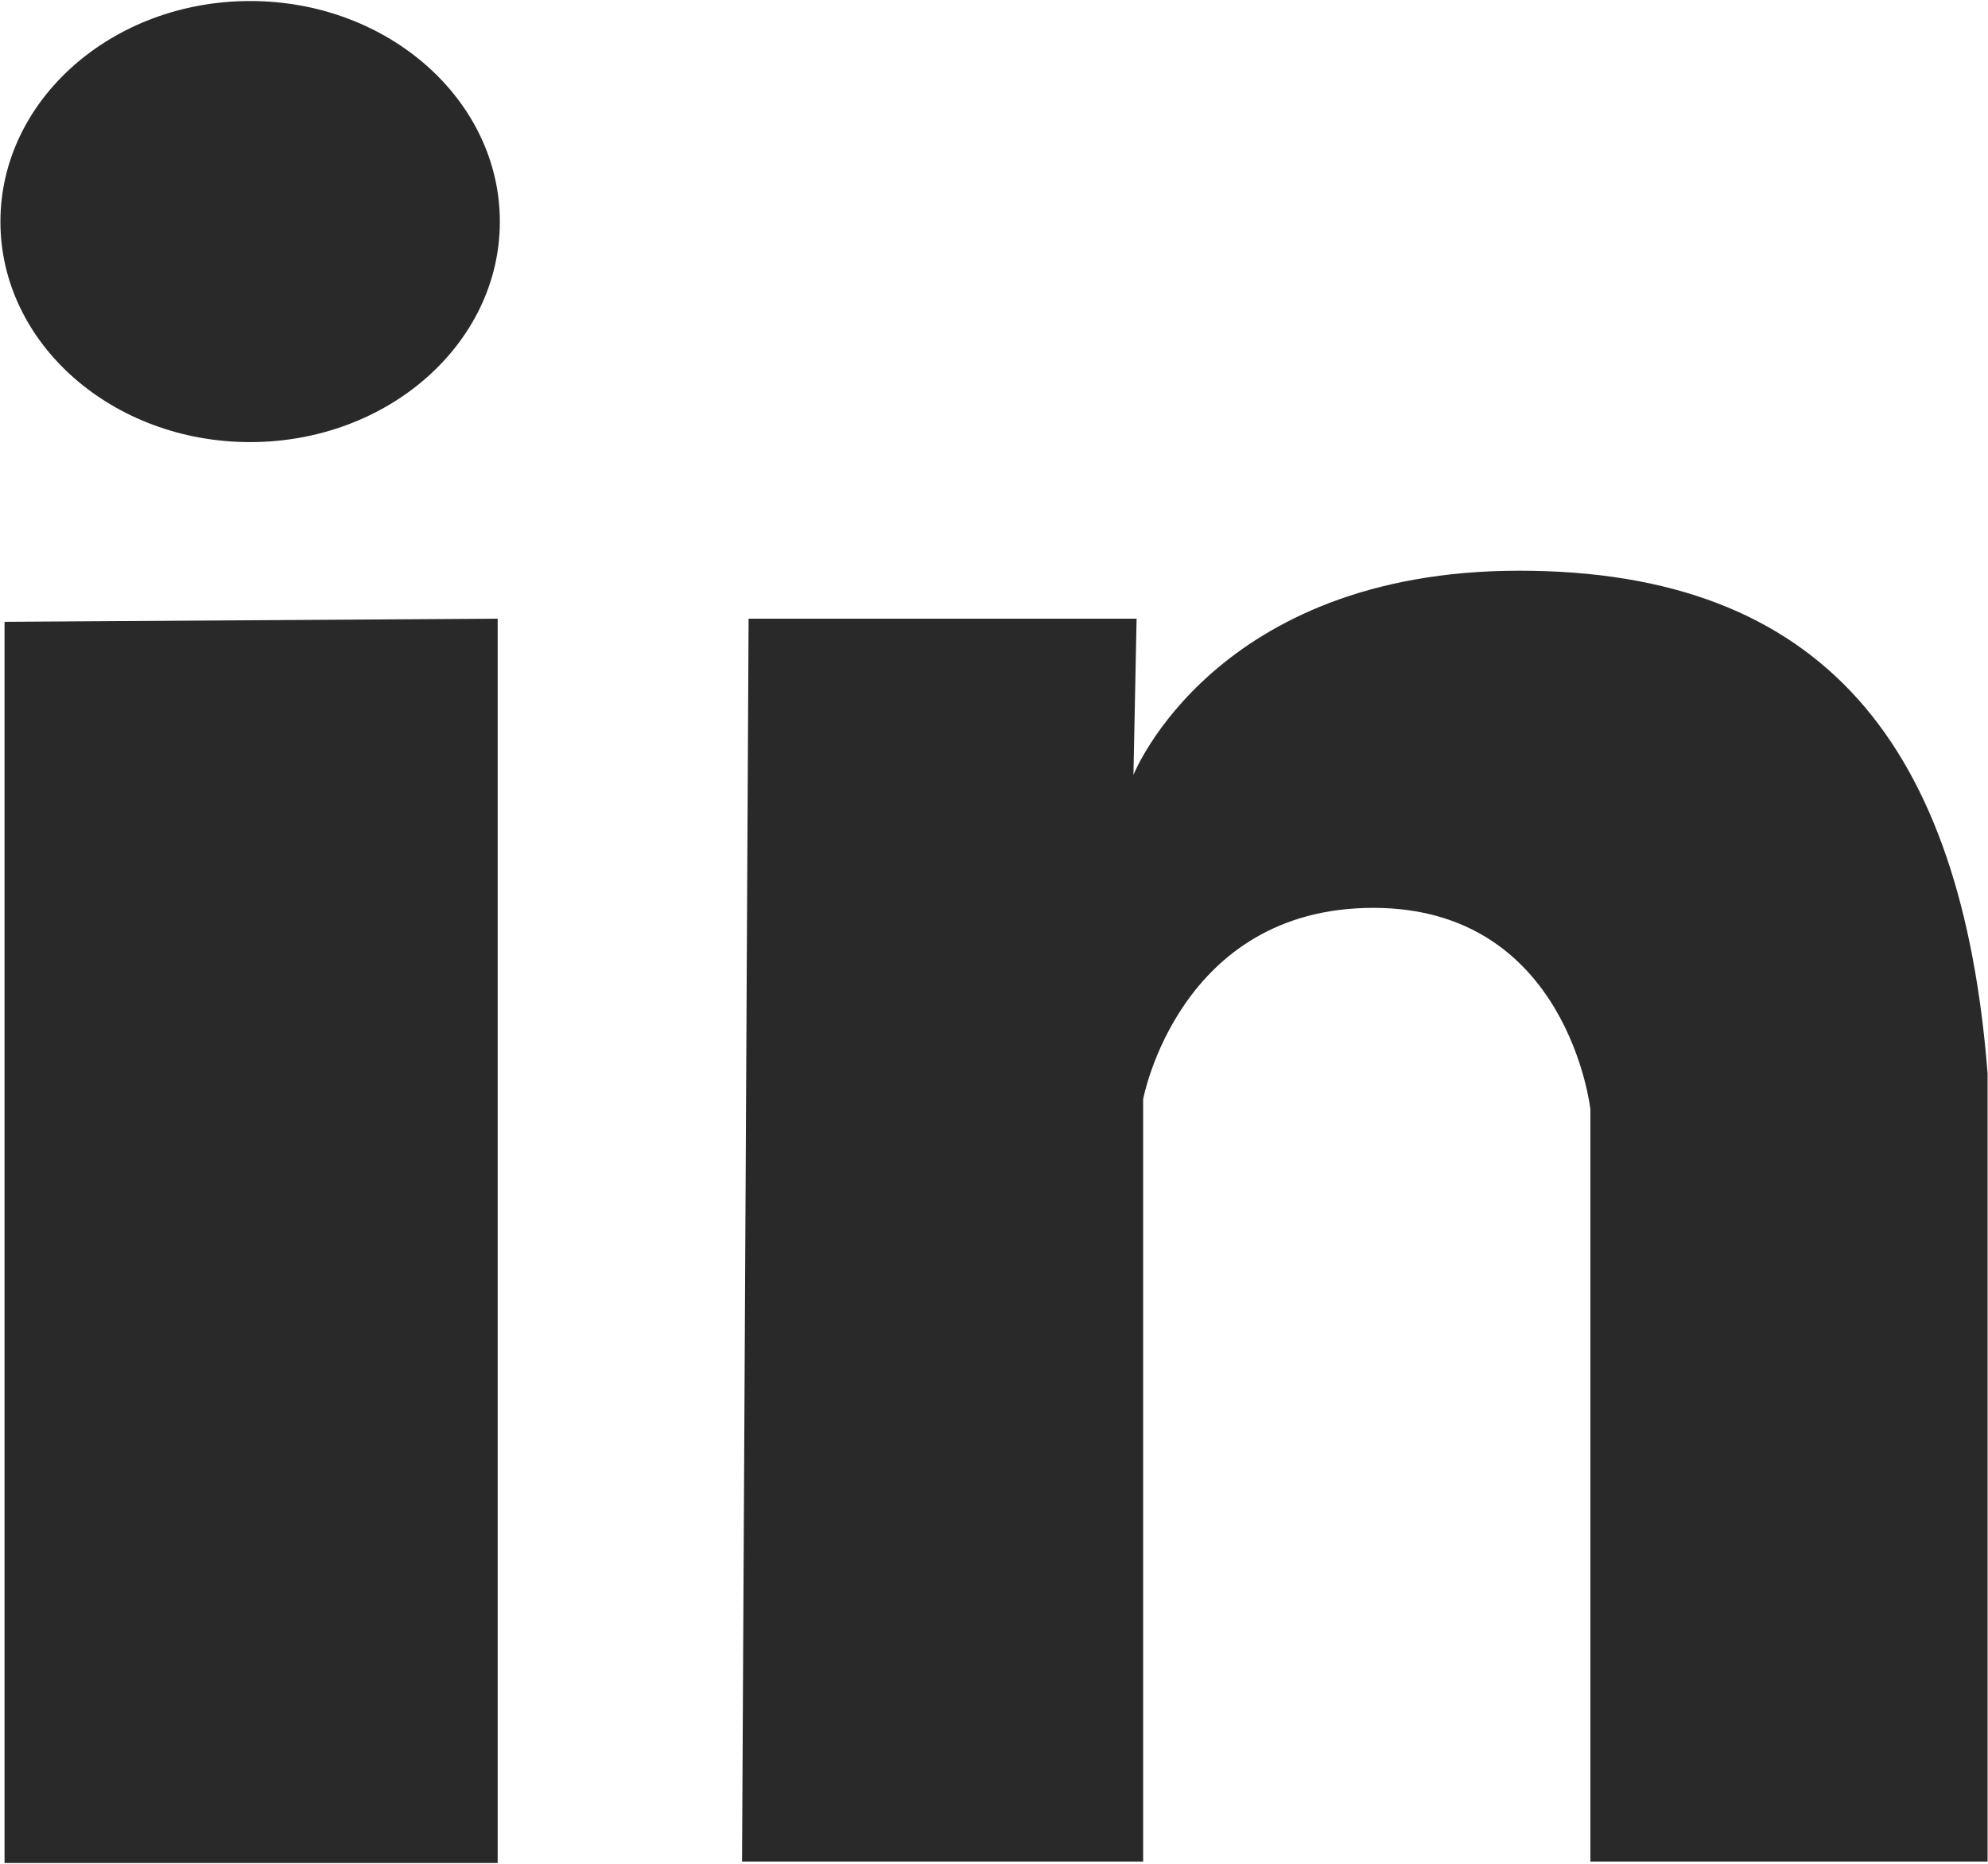<?xml version="1.0" encoding="UTF-8"?>
<svg width="513px" height="481px" viewBox="0 0 513 481" version="1.1" xmlns="http://www.w3.org/2000/svg" xmlns:xlink="http://www.w3.org/1999/xlink">
    <!-- Generator: Sketch 47.1 (45422) - http://www.bohemiancoding.com/sketch -->
    <title>Artboard</title>
    <desc>Created with Sketch.</desc>
    <defs></defs>
    <g id="Page-1" stroke="none" stroke-width="1" fill="none" fill-rule="evenodd">
        <g id="Artboard" fill-rule="nonzero" fill="#292929">
            <g id="linkedin">
                <path d="M410.391,480.359 L410.391,286.203 C410.391,286.203 404.641,234.265 354.391,234.265 C304.172,234.265 294.985,283.64 294.985,283.64 L294.985,480.359 L191.485,480.359 L193.173,159.64 L293.298,159.64 L292.485,199.953 C292.485,199.953 313.361,147.265 392.016,147.265 C470.641,147.265 506.266,192.453 512.891,276.953 C512.891,361.484 512.891,480.359 512.891,480.359 L410.391,480.359 Z M64.547,114.078 C28.984,114.078 0.109,88.64 0.109,57.203 C0.109,25.766 28.984,0.265 64.547,0.265 C100.11,0.265 128.985,25.765 128.985,57.203 C128.985,88.641 100.109,114.078 64.547,114.078 Z M128.422,480.734 L1.172,480.734 L1.172,160.453 L128.422,159.64 L128.422,480.734 Z" id="Shape"></path>
            </g>
        </g>
    </g>
</svg>